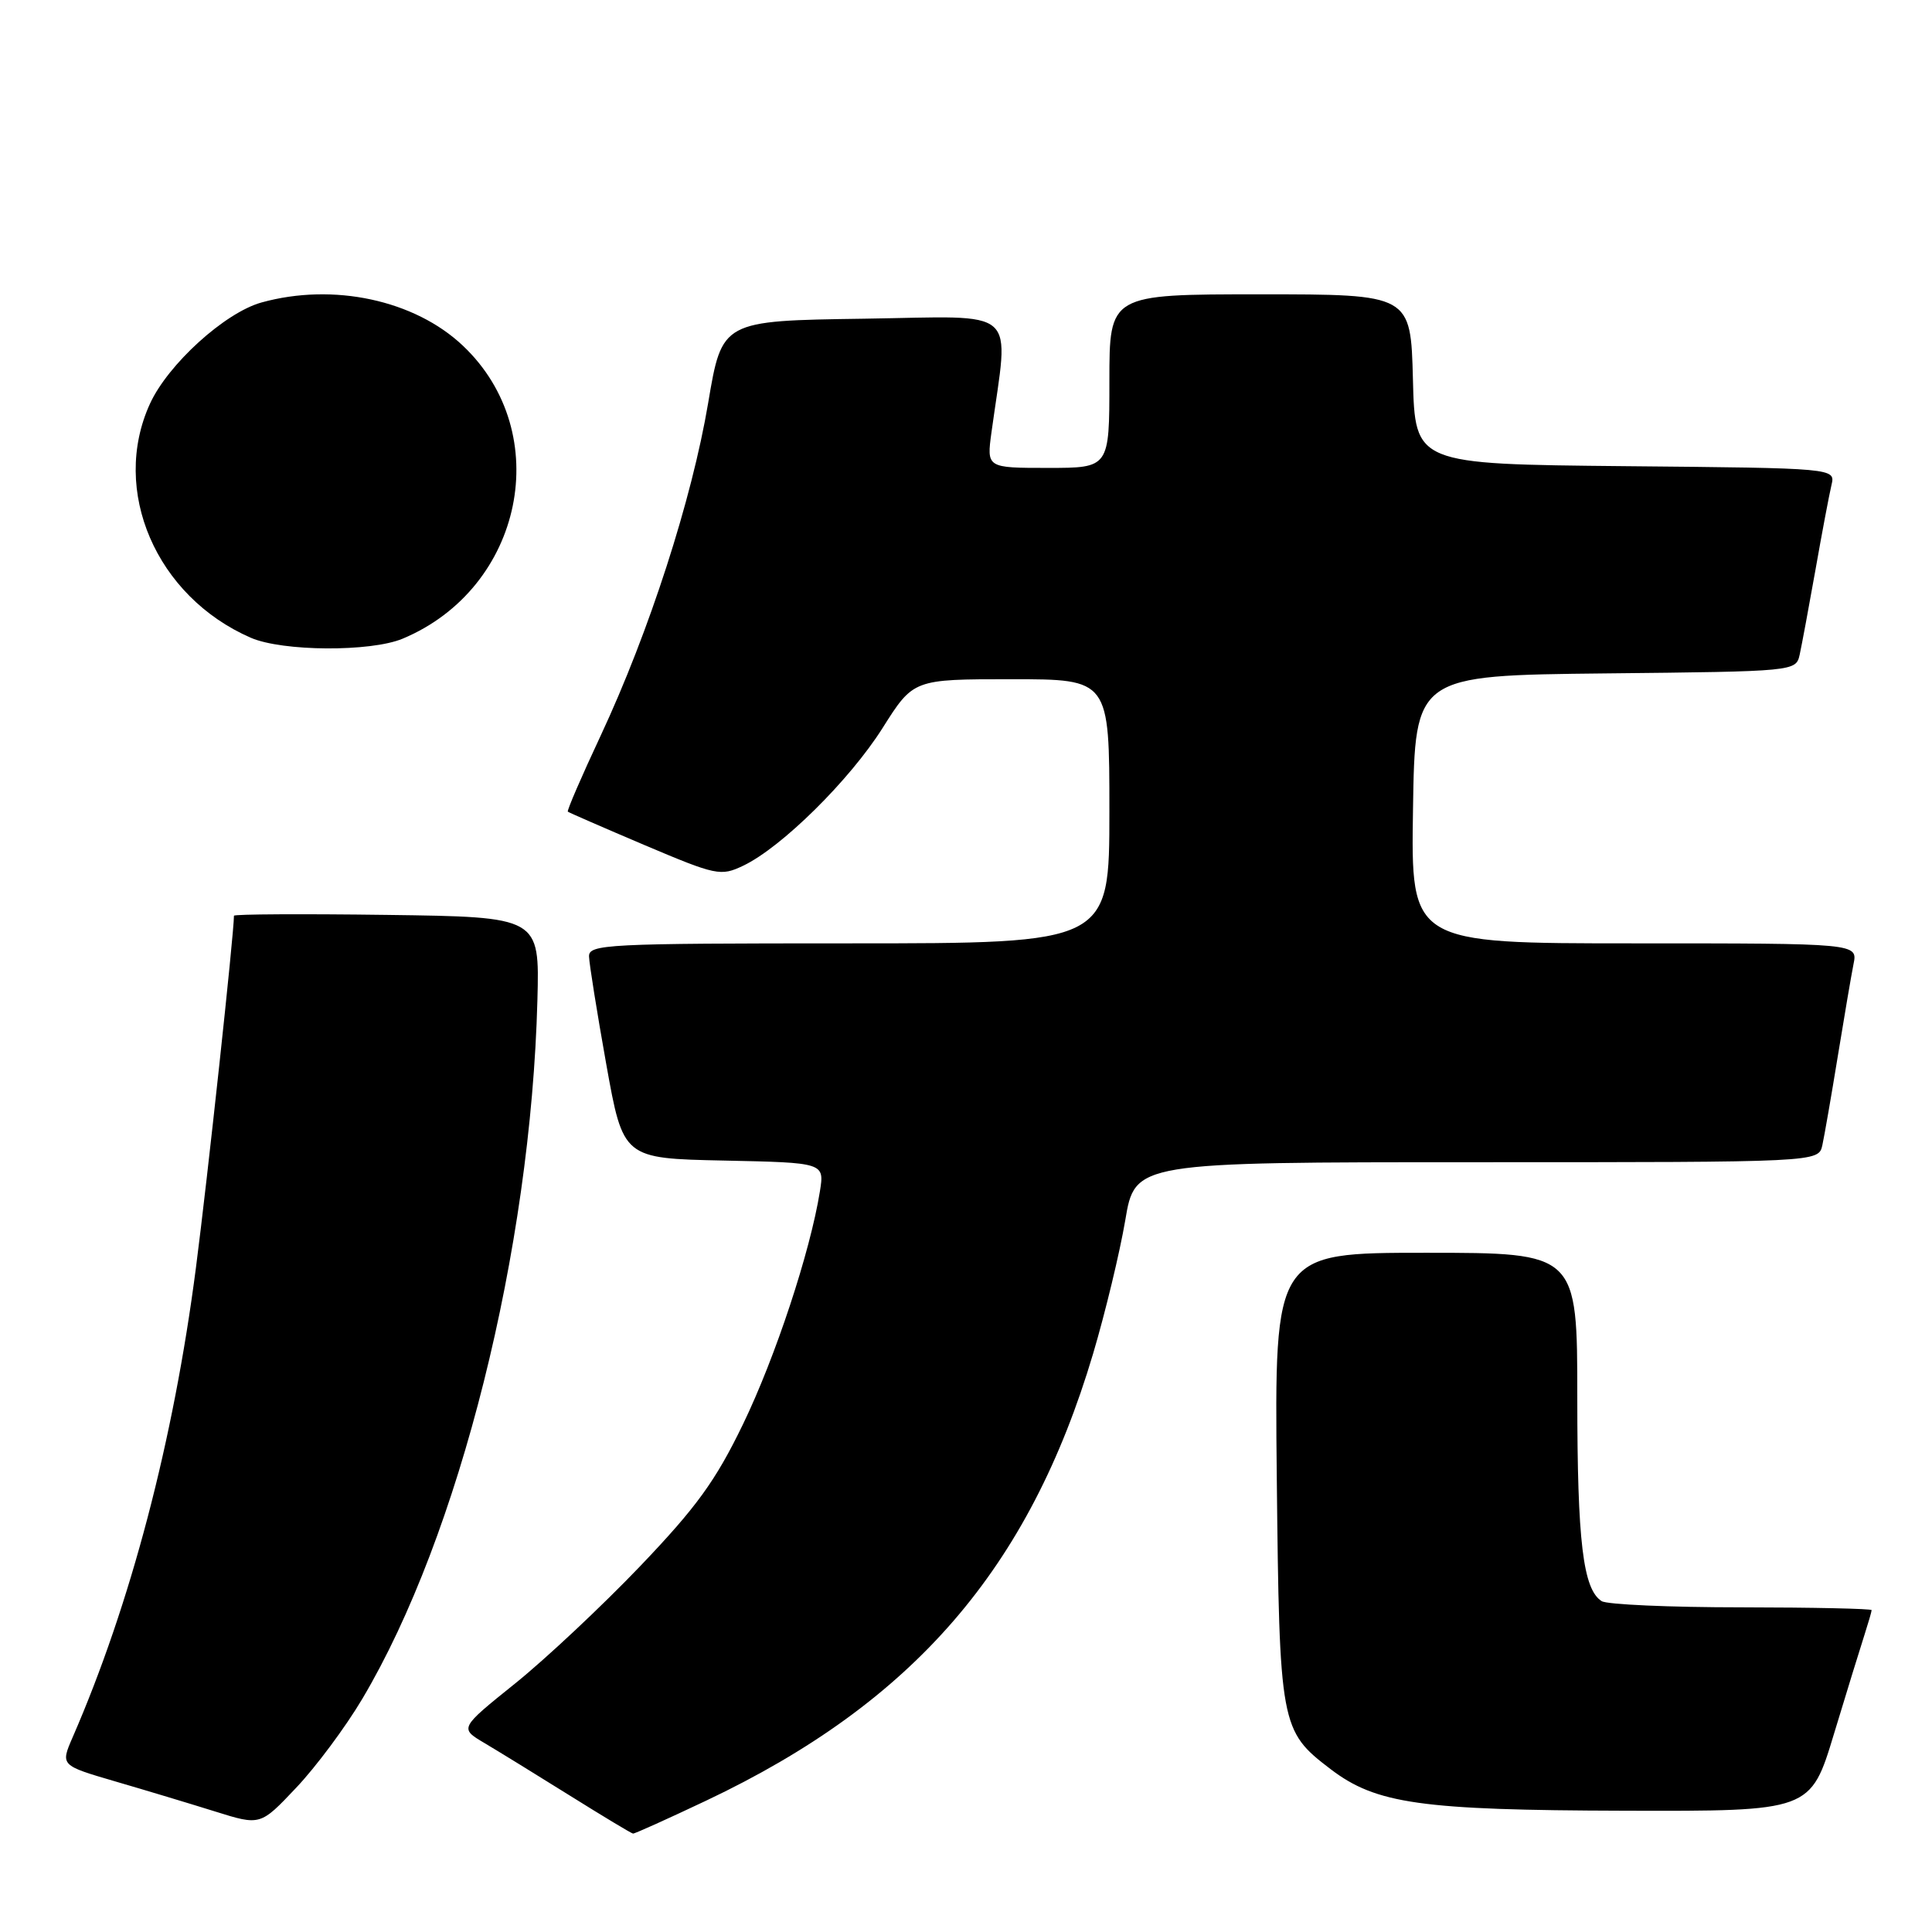 <?xml version="1.0" encoding="UTF-8" standalone="no"?>
<!DOCTYPE svg PUBLIC "-//W3C//DTD SVG 1.1//EN" "http://www.w3.org/Graphics/SVG/1.1/DTD/svg11.dtd" >
<svg xmlns="http://www.w3.org/2000/svg" xmlns:xlink="http://www.w3.org/1999/xlink" version="1.1" viewBox="0 0 256 256">
 <g >
 <path fill="currentColor"
d=" M 93.56 238.60 C 121.05 225.58 136.38 207.86 144.85 179.34 C 146.47 173.88 148.38 165.94 149.10 161.71 C 150.39 154.00 150.39 154.00 195.68 154.00 C 240.96 154.00 240.96 154.00 241.47 151.75 C 241.74 150.51 242.66 145.22 243.51 140.00 C 244.36 134.78 245.30 129.26 245.60 127.75 C 246.16 125.00 246.16 125.00 216.56 125.00 C 186.95 125.00 186.95 125.00 187.23 107.25 C 187.50 89.50 187.50 89.50 212.74 89.23 C 237.93 88.97 237.97 88.96 238.47 86.73 C 238.74 85.50 239.68 80.45 240.56 75.50 C 241.43 70.55 242.39 65.49 242.68 64.27 C 243.21 62.03 243.21 62.03 215.35 61.77 C 187.50 61.50 187.50 61.50 187.22 50.25 C 186.93 39.00 186.93 39.00 166.97 39.00 C 147.00 39.00 147.00 39.00 147.00 50.50 C 147.00 62.00 147.00 62.00 138.86 62.00 C 130.73 62.00 130.73 62.00 131.38 57.25 C 133.70 40.40 135.41 41.92 114.48 42.23 C 95.67 42.50 95.67 42.50 93.84 53.37 C 91.68 66.19 86.03 83.69 79.60 97.46 C 77.06 102.88 75.10 107.42 75.24 107.55 C 75.38 107.67 79.97 109.67 85.43 111.99 C 94.92 116.01 95.50 116.13 98.48 114.71 C 103.56 112.29 112.59 103.37 116.95 96.46 C 121.03 90.00 121.03 90.00 134.02 90.00 C 147.00 90.00 147.00 90.00 147.00 107.50 C 147.00 125.00 147.00 125.00 112.50 125.00 C 80.29 125.00 78.00 125.12 78.05 126.75 C 78.08 127.71 79.10 134.12 80.33 141.00 C 82.57 153.50 82.57 153.50 95.91 153.78 C 109.25 154.06 109.25 154.06 108.64 157.87 C 107.36 165.86 102.74 179.85 98.45 188.72 C 94.81 196.24 92.29 199.71 84.82 207.53 C 79.77 212.81 72.33 219.79 68.27 223.06 C 60.88 229.00 60.88 229.00 64.19 230.96 C 66.01 232.04 71.10 235.17 75.50 237.92 C 79.90 240.67 83.67 242.94 83.88 242.96 C 84.10 242.98 88.45 241.02 93.56 238.60 Z  M 48.01 225.10 C 60.85 203.49 70.34 165.62 71.21 132.50 C 71.50 121.50 71.50 121.50 51.25 121.23 C 40.11 121.08 31.00 121.13 31.00 121.34 C 31.00 123.73 27.51 156.07 25.96 168.00 C 22.99 190.91 17.31 212.55 9.62 230.21 C 8.01 233.92 8.01 233.92 15.25 236.04 C 19.24 237.20 25.20 239.00 28.50 240.03 C 34.50 241.91 34.50 241.91 39.24 236.89 C 41.85 234.14 45.80 228.83 48.01 225.10 Z  M 243.01 229.75 C 244.72 224.11 246.54 218.20 247.06 216.60 C 247.57 215.01 248.00 213.54 248.00 213.35 C 248.00 213.16 240.24 212.99 230.75 212.98 C 221.26 212.98 212.93 212.61 212.23 212.16 C 209.76 210.59 209.00 204.28 209.00 185.26 C 209.00 166.00 209.00 166.00 188.93 166.00 C 168.87 166.00 168.87 166.00 169.18 195.75 C 169.53 228.72 169.65 229.34 176.31 234.42 C 182.34 239.02 188.27 239.86 215.21 239.93 C 239.91 240.00 239.91 240.00 243.01 229.75 Z  M 53.35 84.63 C 69.35 77.94 73.58 57.40 61.34 45.81 C 54.94 39.75 44.17 37.44 34.65 40.08 C 29.79 41.43 22.26 48.27 19.87 53.50 C 14.62 64.99 20.69 79.05 33.24 84.51 C 37.44 86.33 49.11 86.40 53.35 84.63 Z "/>
</g>
</svg>